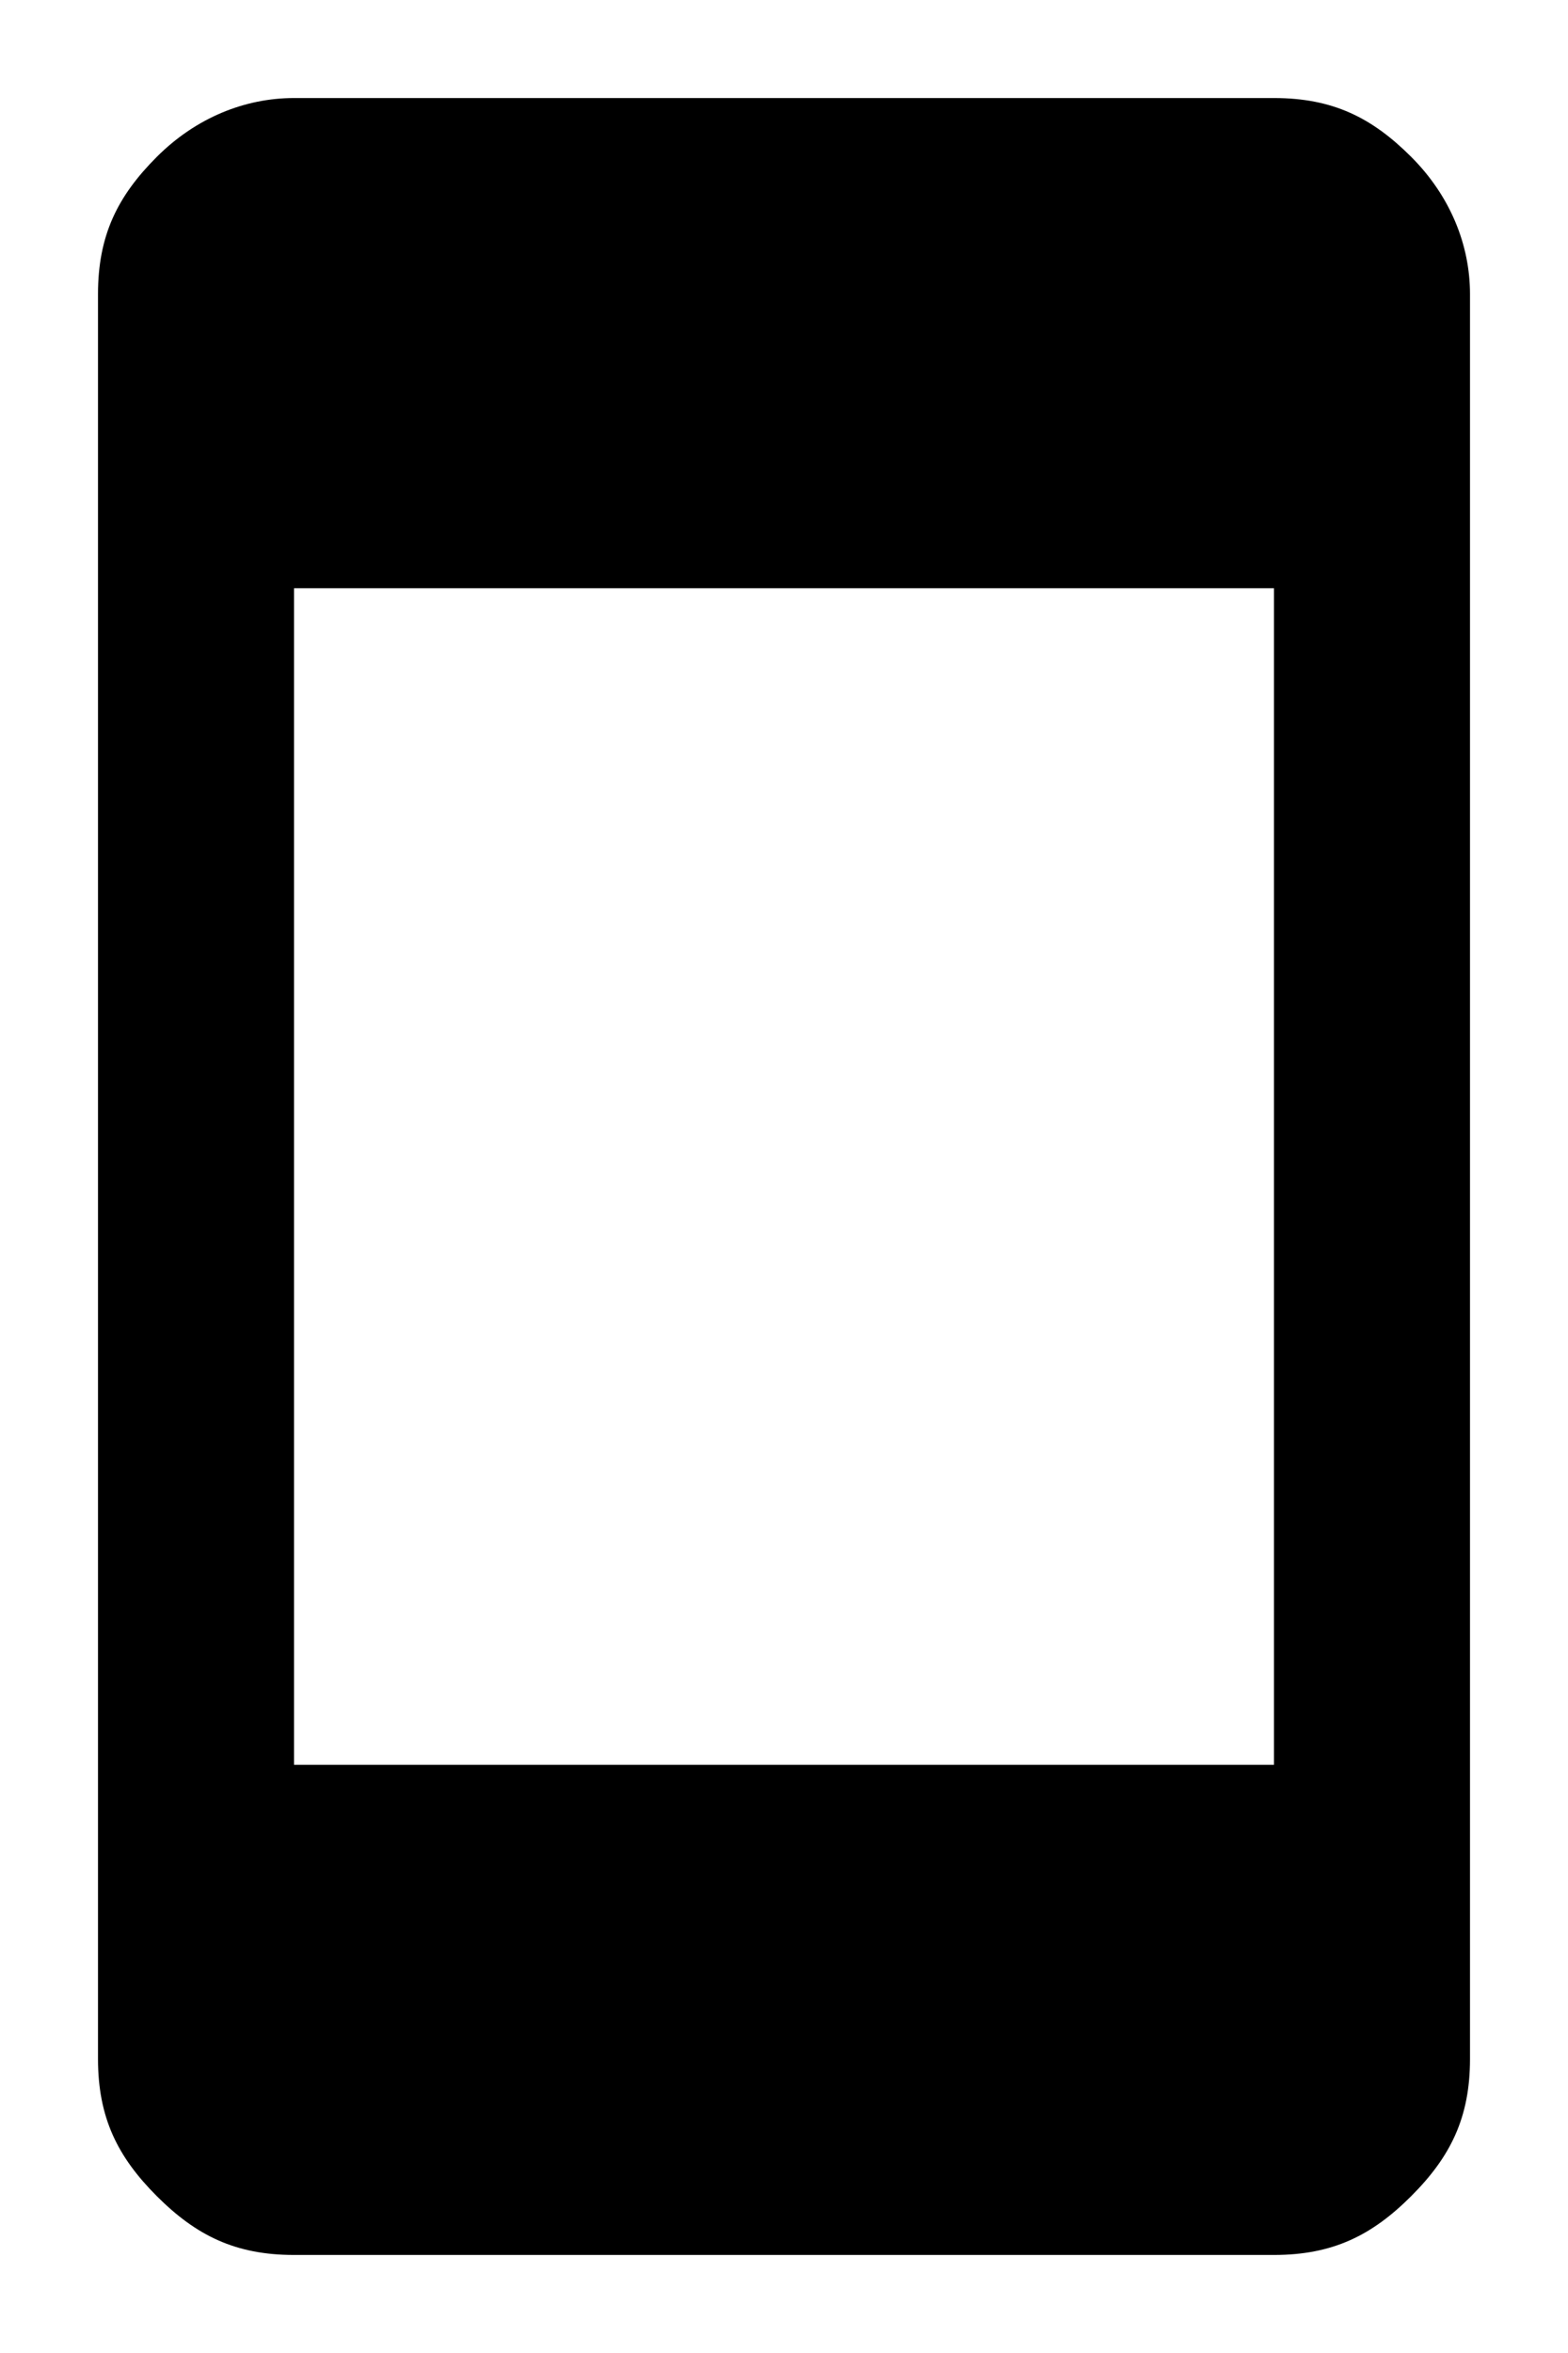 <svg xmlns="http://www.w3.org/2000/svg" viewBox="0 0 16 24"><path d="M3 23c-.6 0-1-.2-1.4-.6S1 21.6 1 21V3c0-.6.2-1 .6-1.4S2.5 1 3 1h10c.6 0 1 .2 1.4.6s.6.9.6 1.4v18c0 .6-.2 1-.6 1.4s-.8.6-1.4.6H3zm0-5h10V6H3v12z"/></svg>